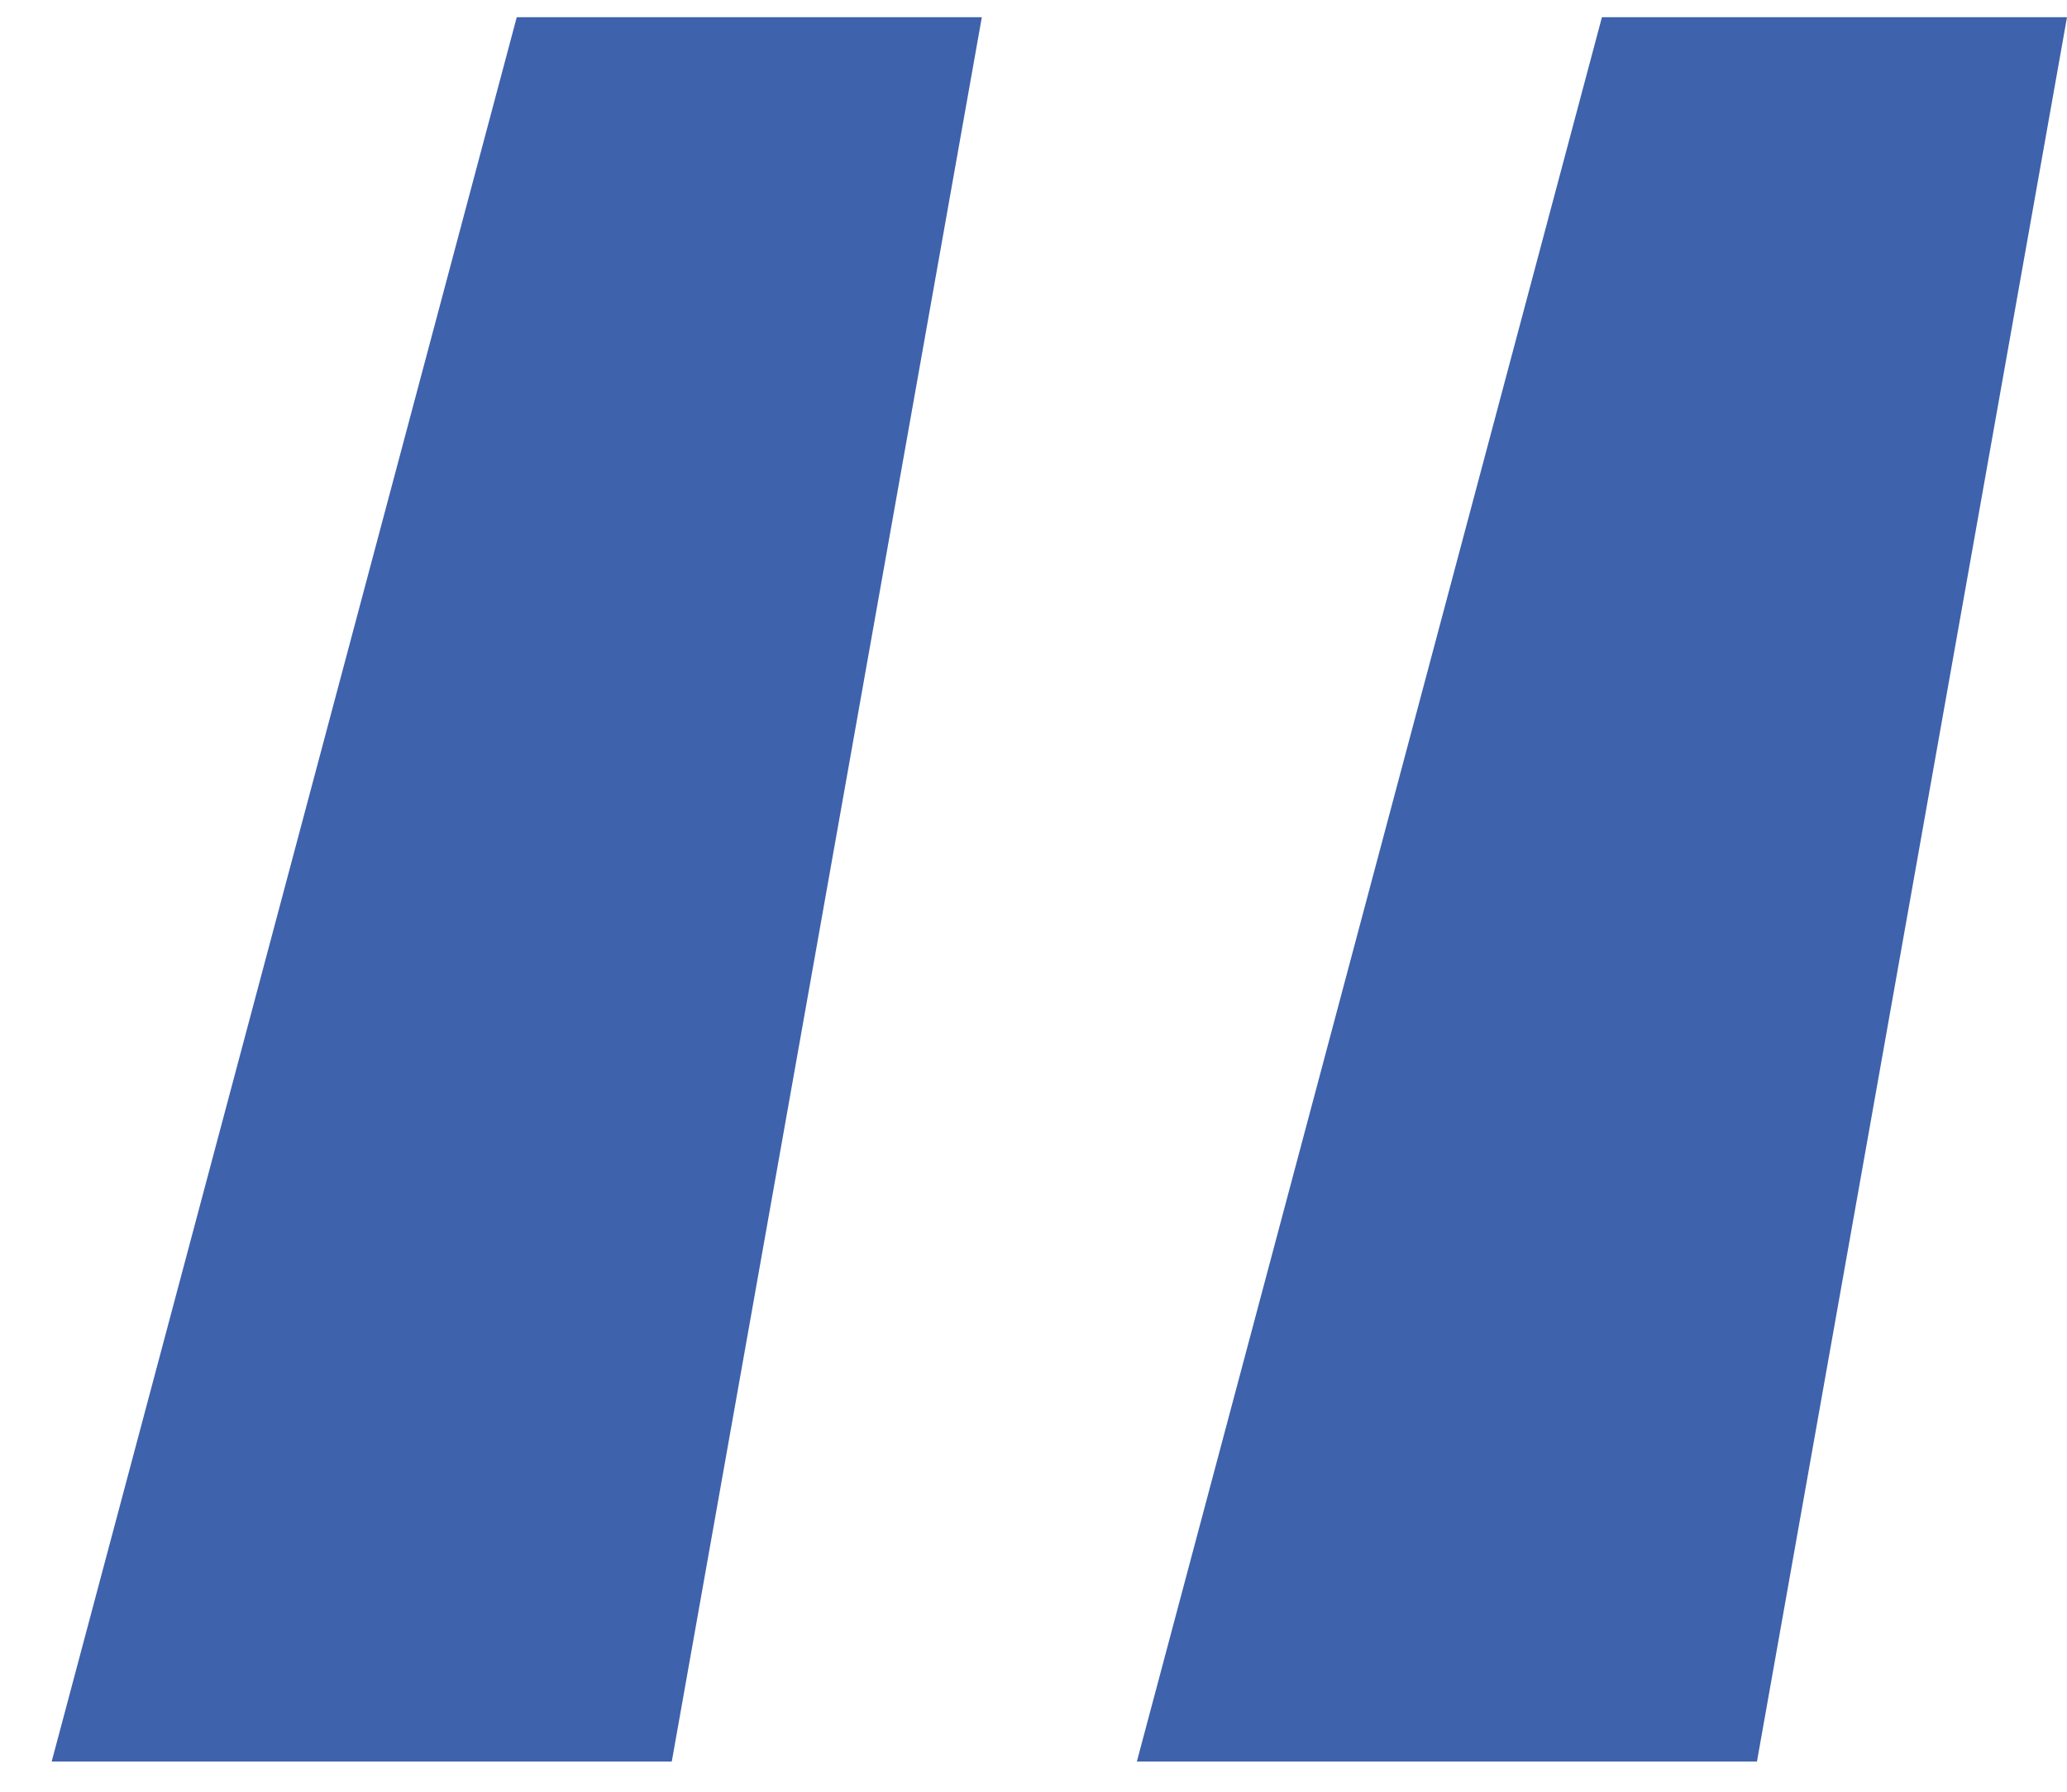 <svg width="30" height="26" viewBox="0 0 30 26" fill="none" xmlns="http://www.w3.org/2000/svg">
<path d="M9.75 25.562H0.75L7.5 0.25H14.25L9.75 25.562ZM25.5 25.562H16.5L23.25 0.25H30L25.5 25.562Z" fill="#3E62AC"/>
</svg>
